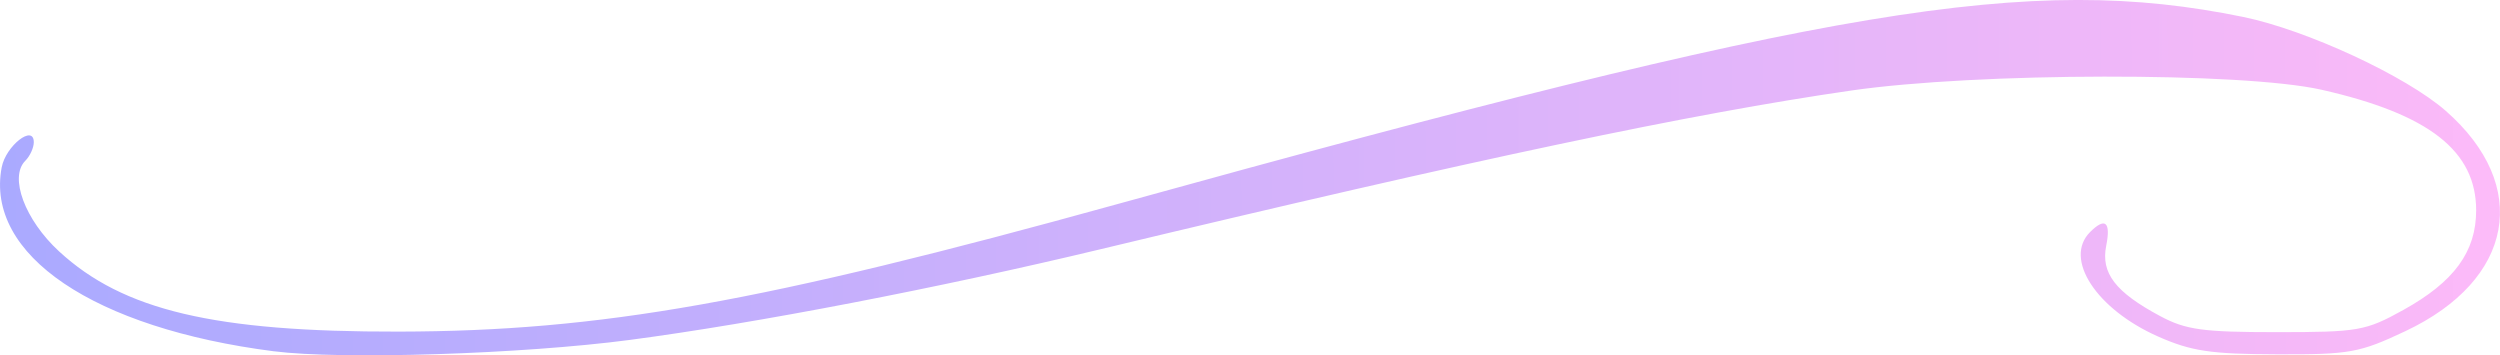 <?xml version="1.0" encoding="UTF-8" standalone="no"?>
<!-- Created with Inkscape (http://www.inkscape.org/) -->

<svg
   xmlns:dc="http://purl.org/dc/elements/1.1/"
   xmlns:cc="http://creativecommons.org/ns#"
   xmlns:rdf="http://www.w3.org/1999/02/22-rdf-syntax-ns#"
   xmlns:svg="http://www.w3.org/2000/svg"
   xmlns="http://www.w3.org/2000/svg"
   xmlns:xlink="http://www.w3.org/1999/xlink"
   xmlns:sodipodi="http://sodipodi.sourceforge.net/DTD/sodipodi-0.dtd"
   xmlns:inkscape="http://www.inkscape.org/namespaces/inkscape"
   width="332.146"
   height="47.213"
   viewBox="0 0 87.88 12.492"
   version="1.1"
   id="svg8"
   inkscape:version="0.92.3 (2405546, 2018-03-11)"
   sodipodi:docname="line-break1.svg">
  <defs
     id="defs2">
    <linearGradient
       inkscape:collect="always"
       id="linearGradient3807">
      <stop
         style="stop-color:#aaaaff;stop-opacity:1"
         offset="0"
         id="stop3803" />
      <stop
         style="stop-color:#fcbaf8;stop-opacity:0.998"
         offset="1"
         id="stop3805" />
    </linearGradient>
    <linearGradient
       inkscape:collect="always"
       xlink:href="#linearGradient3807"
       id="linearGradient3809"
       x1="62.428"
       y1="123.365"
       x2="150.326"
       y2="123.178"
       gradientUnits="userSpaceOnUse" />
  </defs>
  <sodipodi:namedview
     id="base"
     pagecolor="#ffffff"
     bordercolor="#666666"
     borderopacity="1.0"
     inkscape:pageopacity="0.0"
     inkscape:pageshadow="2"
     inkscape:zoom="2.8"
     inkscape:cx="185.34223"
     inkscape:cy="75.740091"
     inkscape:document-units="px"
     inkscape:current-layer="layer1"
     showgrid="false"
     units="px"
     fit-margin-top="0"
     fit-margin-left="0"
     fit-margin-right="0"
     fit-margin-bottom="0"
     inkscape:window-width="1680"
     inkscape:window-height="1027"
     inkscape:window-x="-8"
     inkscape:window-y="-8"
     inkscape:window-maximized="1" />
  <g
     inkscape:label="Layer 1"
     inkscape:groupmode="layer"
     id="layer1"
     transform="translate(-62.426,-116.953)">
    <path
       style="fill:url(#linearGradient3809);fill-opacity:1;stroke-width:0.265"
       d="m 72.055,129.302 c -6.334,-0.81 -10.157,-3.394 -9.57,-6.468 0.144,-0.756 1.128,-1.524 1.128,-0.881 0,0.194 -0.134,0.487 -0.298,0.651 -0.575,0.575 -0.016,2.077 1.186,3.185 2.252,2.076 5.464,2.835 11.944,2.821 7.081,-0.014 12.744,-1.02 25.268,-4.485 25.111,-6.949 32.075,-8.107 39.555,-6.579 2.236,0.457 5.738,2.08 7.137,3.308 2.999,2.633 2.393,5.938 -1.42,7.738 -1.618,0.764 -1.956,0.825 -4.527,0.816 -2.324,-0.008 -3.006,-0.11 -4.173,-0.627 -2.173,-0.963 -3.325,-2.733 -2.388,-3.67 0.532,-0.532 0.736,-0.358 0.567,0.483 -0.191,0.957 0.322,1.627 1.893,2.468 0.906,0.486 1.496,0.567 4.101,0.567 2.874,0 3.121,-0.043 4.451,-0.78 1.786,-0.989 2.559,-2.047 2.56,-3.5 7.9e-4,-2.092 -1.66,-3.388 -5.439,-4.242 -2.77,-0.626 -12.108,-0.611 -16.521,0.027 -5.667,0.819 -13.116,2.394 -26.389,5.578 -5.71,1.37 -12.106,2.602 -16.555,3.19 -3.774,0.499 -10.144,0.702 -12.511,0.399 z"
       id="path3801"
       inkscape:connector-curvature="0" />
  </g>
</svg>
